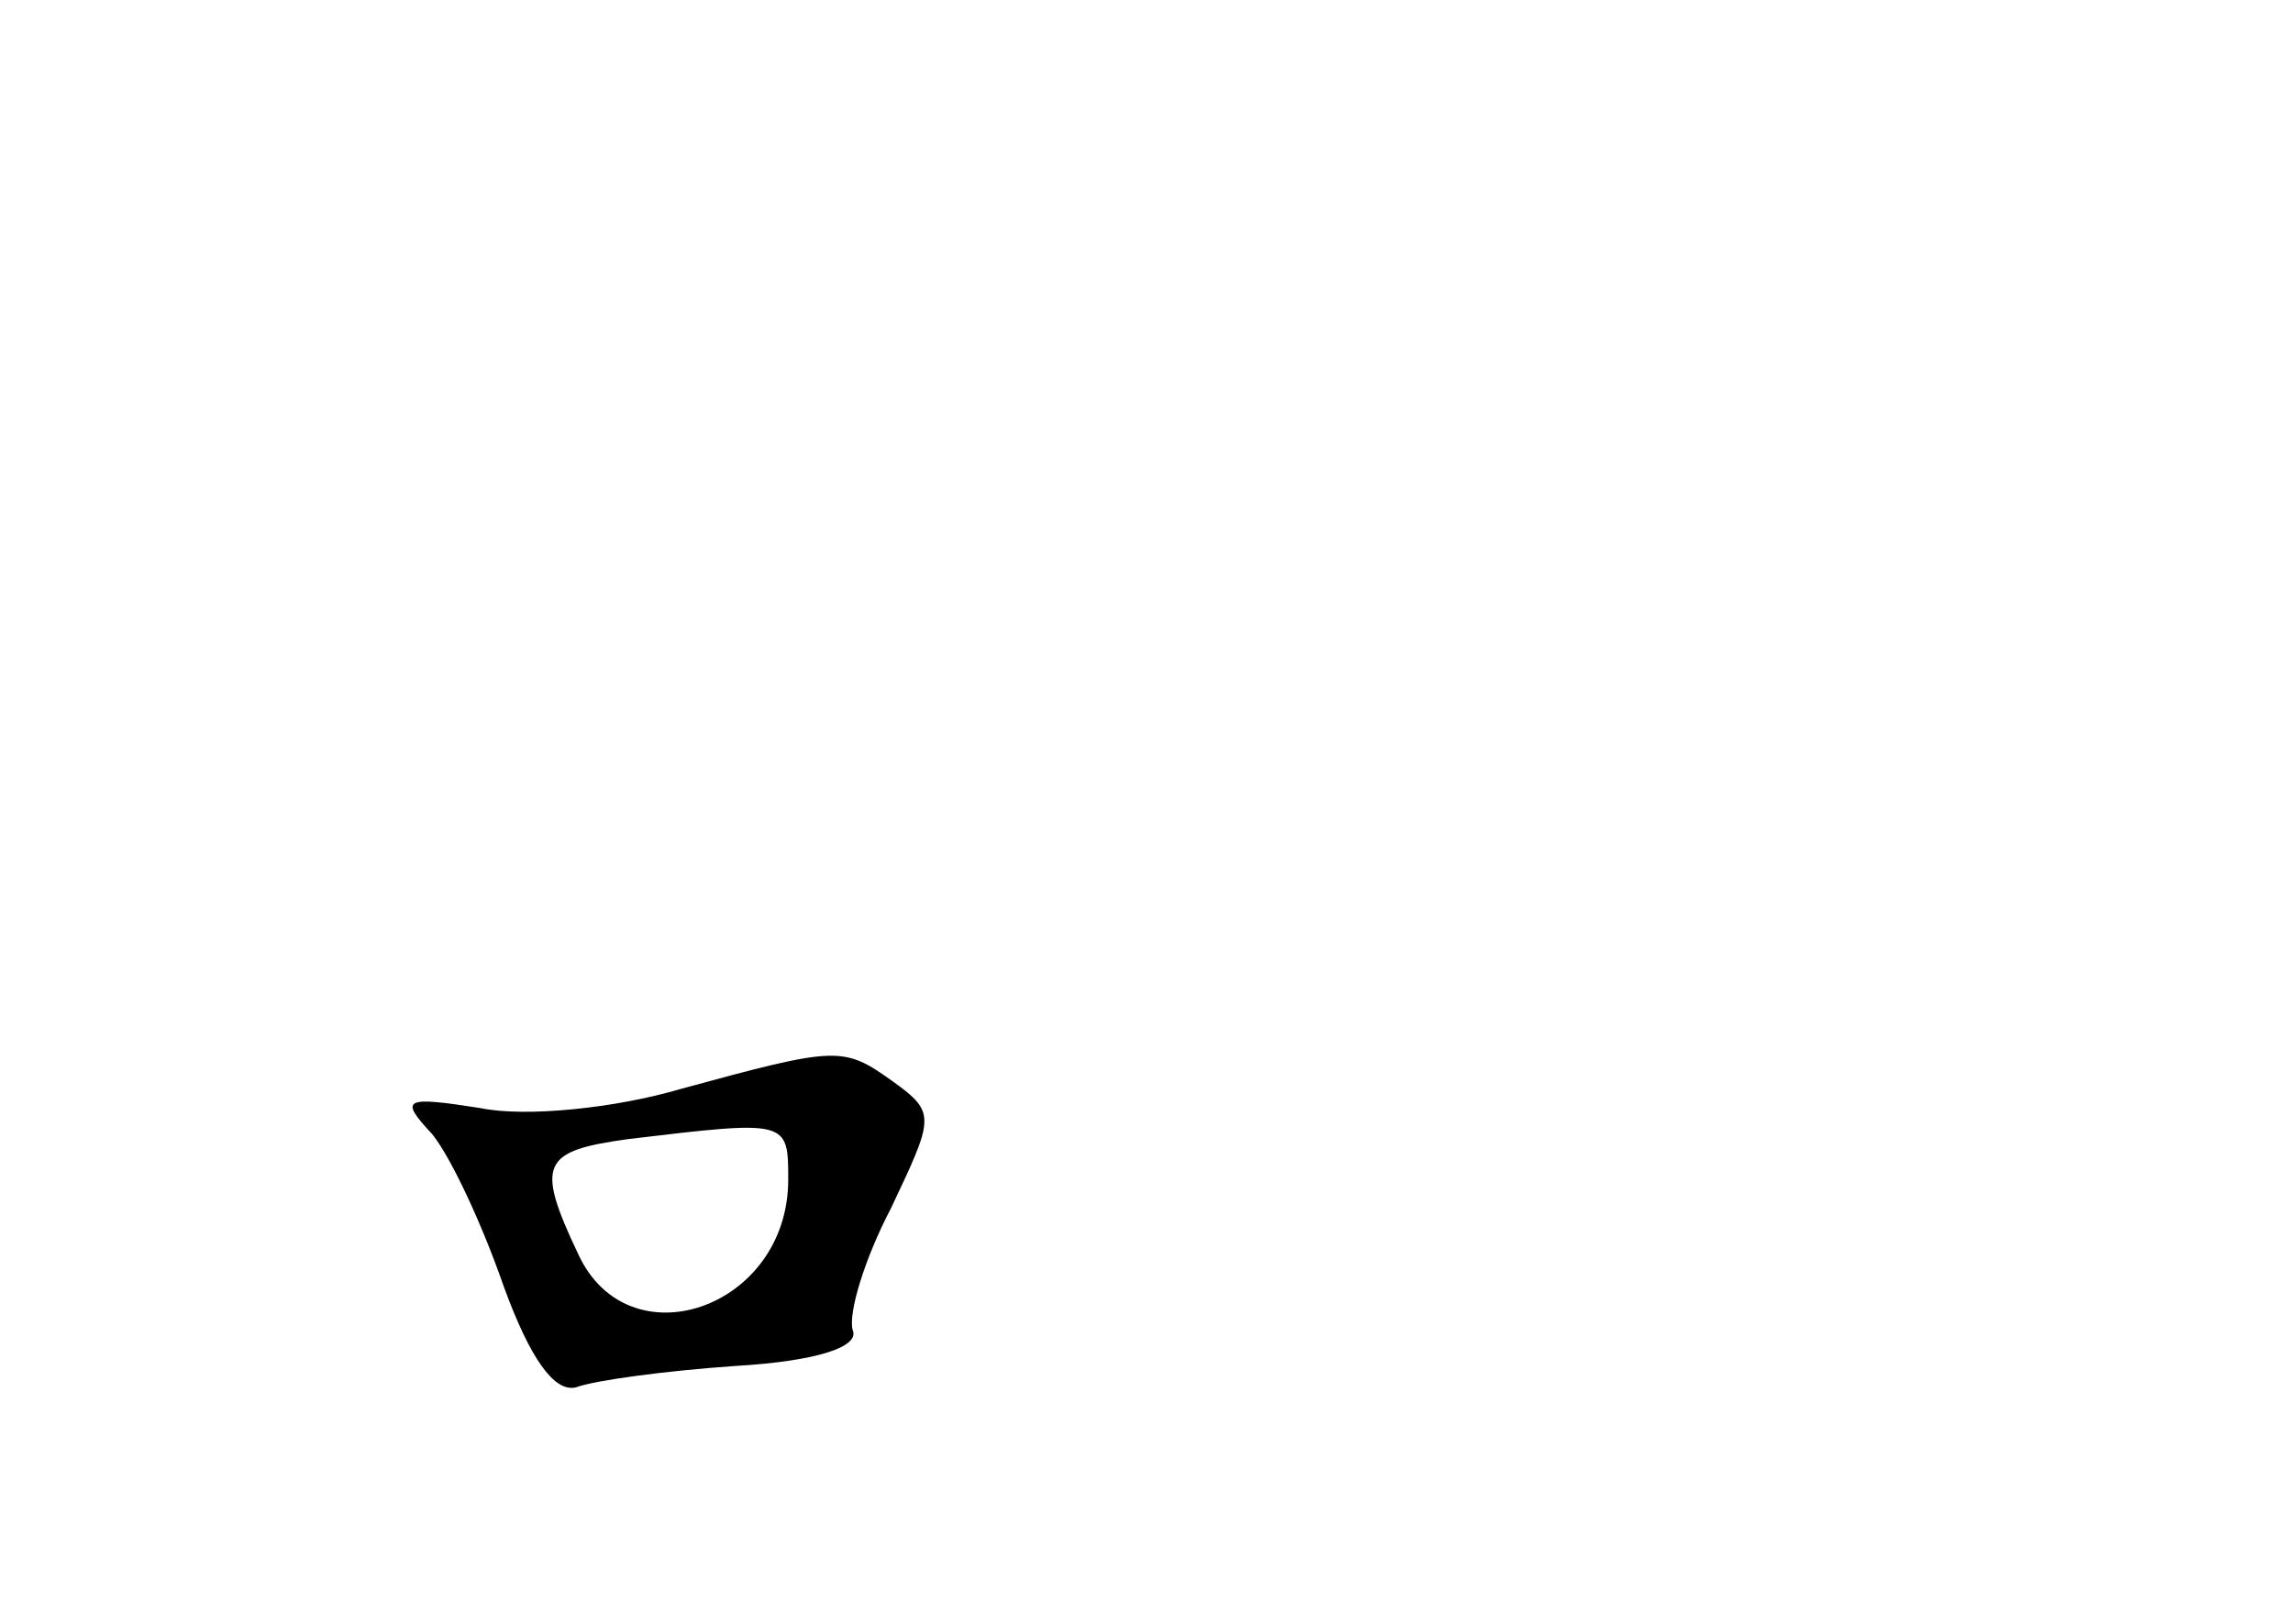 <?xml version="1.0" standalone="no"?>
<!DOCTYPE svg PUBLIC "-//W3C//DTD SVG 20010904//EN"
 "http://www.w3.org/TR/2001/REC-SVG-20010904/DTD/svg10.dtd">
<svg version="1.0" xmlns="http://www.w3.org/2000/svg"
 width="96pt" height="68pt" viewBox="0 0 96 68"
 preserveAspectRatio="xMidYMid meet">
<g transform="translate(0,68) scale(0.1,-0.1)"
fill="#000000" stroke="none">
<path d="M285 224 c-27 -8 -65 -12 -84 -8 -32 5 -34 4 -20 -11 8 -10 21 -38
30 -64 11 -30 21 -44 30 -42 8 3 38 7 67 9 34 2 52 8 49 15 -2 7 5 30 16 51
18 38 19 40 1 53 -21 15 -23 15 -89 -3z m45 -38 c0 -54 -67 -77 -88 -31 -18
38 -15 43 21 48 67 8 67 8 67 -17z"/>
</g>
</svg>
